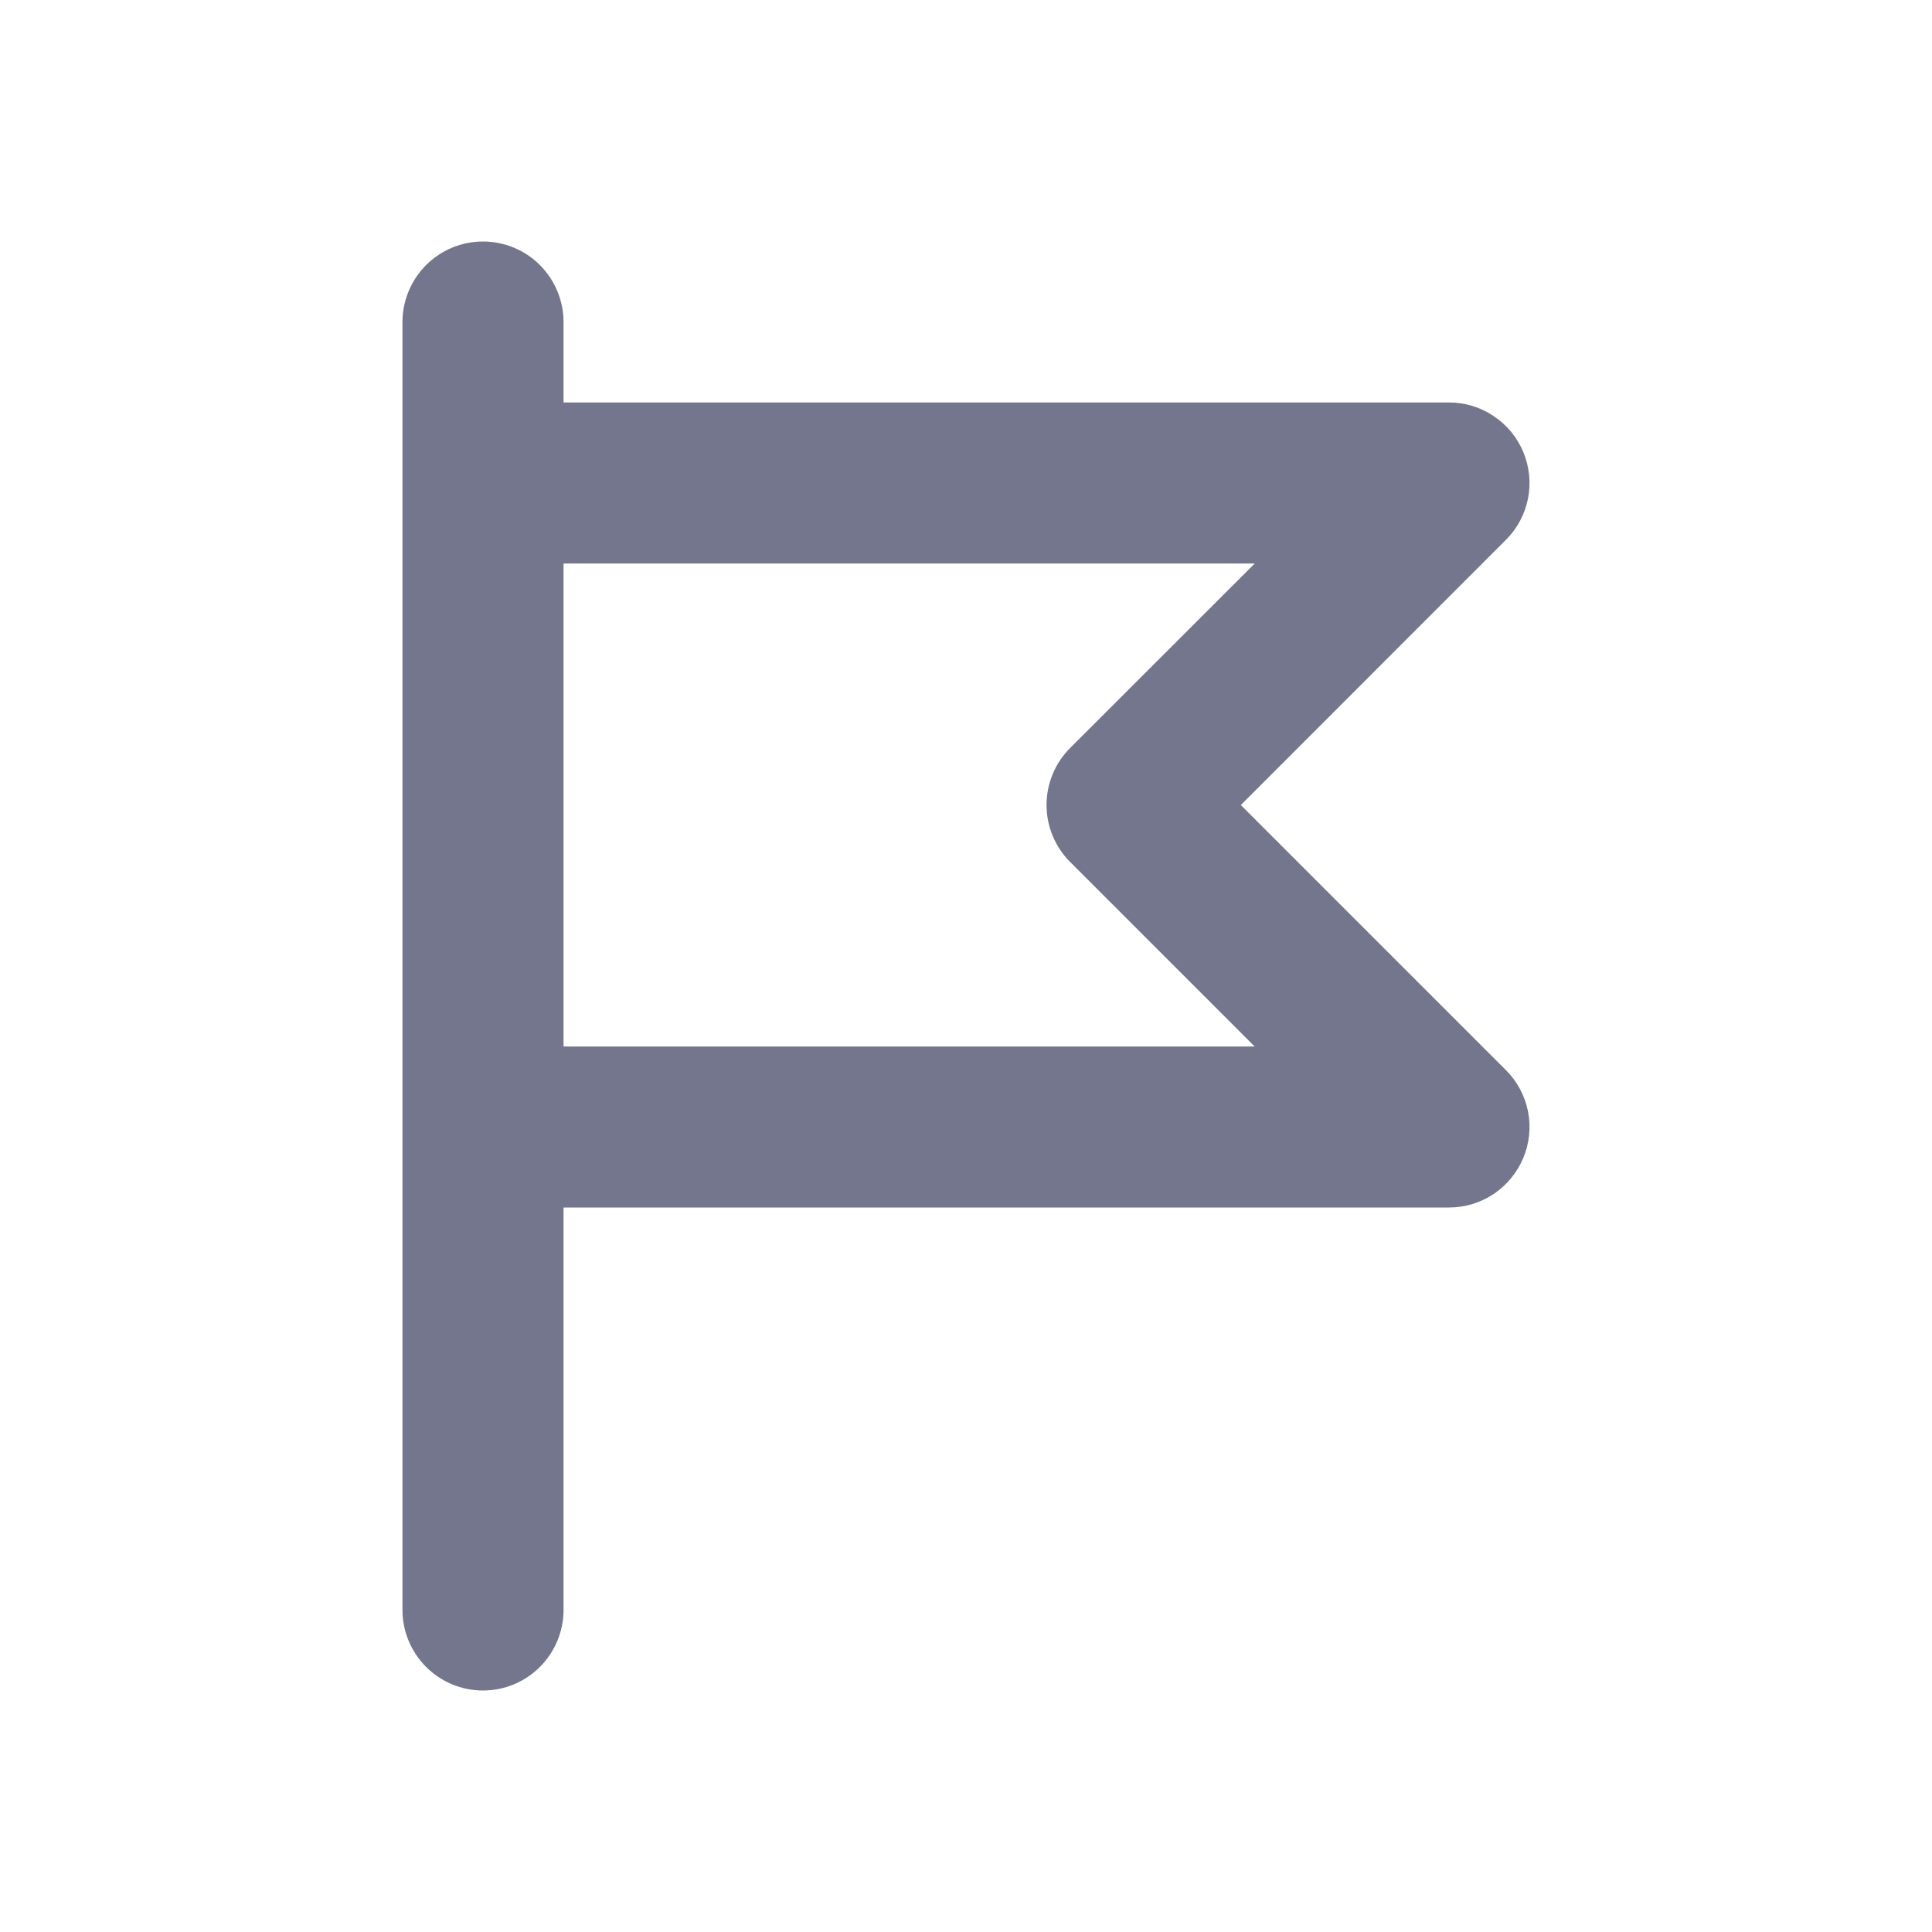<svg width="16" height="16" viewBox="0 0 16 16" fill="none" xmlns="http://www.w3.org/2000/svg">
<path d="M4 2C4.177 2 4.346 2.07 4.471 2.195C4.596 2.32 4.667 2.49 4.667 2.667V3.333H12C12.132 3.333 12.261 3.372 12.37 3.446C12.48 3.519 12.565 3.623 12.616 3.745C12.666 3.867 12.68 4.001 12.654 4.13C12.628 4.259 12.565 4.378 12.471 4.471L10.276 6.667L12.471 8.862C12.565 8.955 12.628 9.074 12.654 9.203C12.68 9.333 12.666 9.467 12.616 9.588C12.565 9.71 12.48 9.814 12.37 9.888C12.261 9.961 12.132 10 12 10H4.667V13.333C4.667 13.51 4.596 13.68 4.471 13.805C4.346 13.93 4.177 14 4 14C3.823 14 3.654 13.93 3.529 13.805C3.404 13.68 3.333 13.51 3.333 13.333V2.667C3.333 2.49 3.404 2.32 3.529 2.195C3.654 2.07 3.823 2 4 2ZM4.667 8.667H10.391L8.862 7.138C8.737 7.013 8.667 6.843 8.667 6.667C8.667 6.49 8.737 6.32 8.862 6.195L10.391 4.667H4.667V8.667Z" fill="#73768C"/>
</svg>
